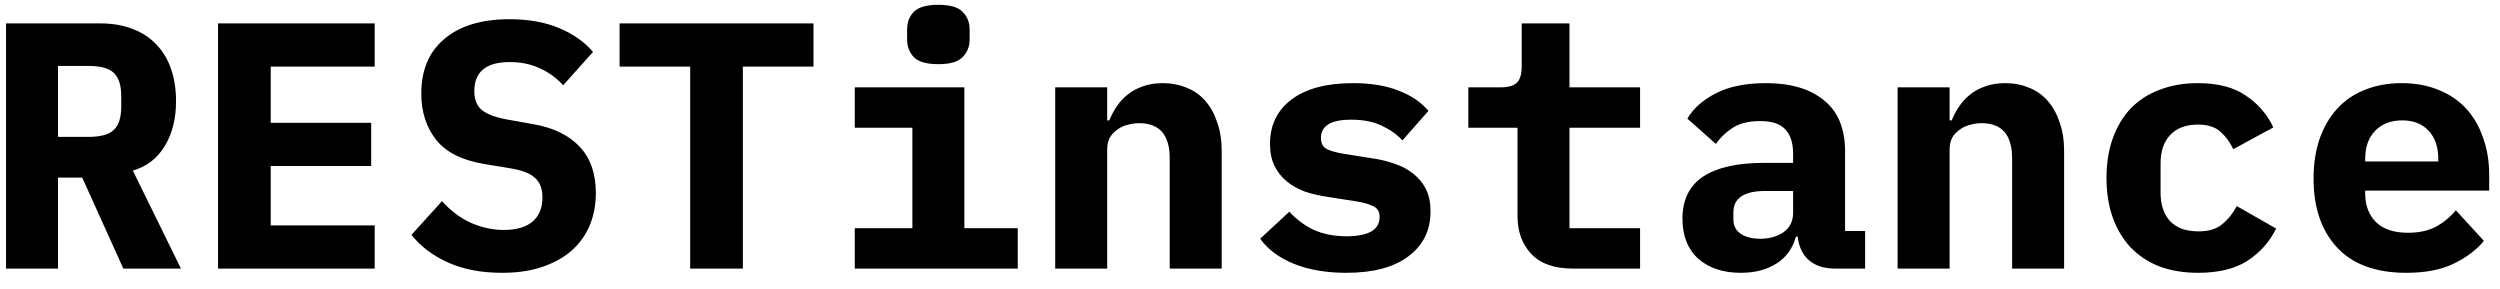 <svg width="121" height="14" viewBox="0 0 121 14" fill="none" xmlns="http://www.w3.org/2000/svg">
<path d="M2.808 13H0.292V1.134H4.882C5.46 1.134 5.976 1.225 6.429 1.406C6.882 1.576 7.262 1.825 7.568 2.154C7.885 2.483 8.123 2.879 8.282 3.344C8.441 3.809 8.52 4.33 8.52 4.908C8.52 5.747 8.339 6.466 7.976 7.067C7.613 7.668 7.098 8.064 6.429 8.257L8.758 13H5.97L3.981 8.597H2.808V13ZM4.27 6.625C4.871 6.625 5.284 6.512 5.511 6.285C5.749 6.058 5.868 5.684 5.868 5.163V4.653C5.868 4.132 5.749 3.758 5.511 3.531C5.284 3.304 4.871 3.191 4.27 3.191H2.808V6.625H4.27ZM10.553 13V1.134H18.135V3.225H13.103V5.945H17.965V8.036H13.103V10.909H18.135V13H10.553ZM24.3 13.204C23.302 13.204 22.435 13.04 21.699 12.711C20.962 12.382 20.367 11.935 19.914 11.368L21.393 9.736C21.823 10.212 22.294 10.563 22.804 10.79C23.325 11.017 23.852 11.13 24.385 11.13C24.997 11.13 25.461 10.994 25.779 10.722C26.096 10.45 26.255 10.059 26.255 9.549C26.255 9.13 26.13 8.812 25.881 8.597C25.643 8.382 25.235 8.229 24.657 8.138L23.416 7.934C22.35 7.753 21.58 7.362 21.104 6.761C20.628 6.149 20.39 5.407 20.39 4.534C20.39 3.389 20.764 2.505 21.512 1.882C22.26 1.247 23.308 0.93 24.657 0.93C25.575 0.93 26.374 1.072 27.054 1.355C27.734 1.638 28.283 2.024 28.703 2.511L27.258 4.126C26.94 3.775 26.566 3.503 26.136 3.31C25.705 3.106 25.218 3.004 24.674 3.004C23.529 3.004 22.957 3.474 22.957 4.415C22.957 4.823 23.081 5.129 23.331 5.333C23.591 5.537 24.011 5.69 24.589 5.792L25.83 6.013C26.793 6.183 27.535 6.546 28.057 7.101C28.578 7.656 28.839 8.404 28.839 9.345C28.839 9.9 28.742 10.416 28.55 10.892C28.357 11.357 28.068 11.765 27.683 12.116C27.297 12.456 26.821 12.722 26.255 12.915C25.699 13.108 25.048 13.204 24.3 13.204ZM35.955 3.225V13H33.405V3.225H29.988V1.134H39.372V3.225H35.955ZM45.417 3.106C44.851 3.106 44.454 2.993 44.227 2.766C44.012 2.528 43.904 2.245 43.904 1.916V1.423C43.904 1.083 44.012 0.8 44.227 0.573C44.454 0.346 44.851 0.233 45.417 0.233C45.984 0.233 46.375 0.346 46.59 0.573C46.817 0.8 46.93 1.083 46.93 1.423V1.916C46.93 2.245 46.817 2.528 46.59 2.766C46.375 2.993 45.984 3.106 45.417 3.106ZM41.371 11.045H44.159V6.183H41.371V4.228H46.675V11.045H49.259V13H41.371V11.045ZM51.072 13V4.228H53.588V5.826H53.69C53.792 5.577 53.916 5.344 54.064 5.129C54.211 4.914 54.387 4.727 54.591 4.568C54.806 4.398 55.05 4.268 55.322 4.177C55.605 4.075 55.922 4.024 56.274 4.024C56.693 4.024 57.078 4.098 57.43 4.245C57.781 4.381 58.081 4.591 58.331 4.874C58.58 5.157 58.773 5.503 58.909 5.911C59.056 6.319 59.13 6.789 59.13 7.322V13H56.614V7.662C56.614 6.529 56.121 5.962 55.135 5.962C54.942 5.962 54.749 5.99 54.557 6.047C54.376 6.092 54.211 6.172 54.064 6.285C53.916 6.387 53.797 6.517 53.707 6.676C53.627 6.835 53.588 7.022 53.588 7.237V13H51.072ZM65.158 13.204C64.183 13.204 63.334 13.057 62.608 12.762C61.894 12.467 61.356 12.065 60.993 11.555L62.404 10.246C62.744 10.62 63.141 10.915 63.594 11.13C64.059 11.334 64.586 11.436 65.175 11.436C65.674 11.436 66.065 11.362 66.348 11.215C66.632 11.056 66.773 10.818 66.773 10.501C66.773 10.252 66.677 10.082 66.484 9.991C66.291 9.889 66.025 9.81 65.685 9.753L64.274 9.532C63.877 9.475 63.509 9.39 63.169 9.277C62.829 9.152 62.535 8.988 62.285 8.784C62.036 8.58 61.837 8.331 61.69 8.036C61.543 7.741 61.469 7.384 61.469 6.965C61.469 6.047 61.821 5.327 62.523 4.806C63.226 4.285 64.212 4.024 65.481 4.024C66.343 4.024 67.073 4.143 67.674 4.381C68.286 4.608 68.773 4.936 69.136 5.367L67.878 6.795C67.618 6.512 67.283 6.274 66.875 6.081C66.467 5.888 65.974 5.792 65.396 5.792C64.421 5.792 63.934 6.087 63.934 6.676C63.934 6.937 64.031 7.118 64.223 7.22C64.416 7.311 64.682 7.384 65.022 7.441L66.416 7.662C66.813 7.719 67.181 7.809 67.521 7.934C67.861 8.047 68.156 8.206 68.405 8.41C68.666 8.614 68.87 8.863 69.017 9.158C69.165 9.453 69.238 9.81 69.238 10.229C69.238 11.147 68.881 11.872 68.167 12.405C67.465 12.938 66.462 13.204 65.158 13.204ZM76.133 13C75.227 13 74.552 12.762 74.111 12.286C73.668 11.81 73.448 11.204 73.448 10.467V6.183H71.067V4.228H72.615C72.989 4.228 73.255 4.154 73.413 4.007C73.572 3.86 73.651 3.588 73.651 3.191V1.134H75.963V4.228H79.38V6.183H75.963V11.045H79.38V13H76.133ZM88.826 13C88.305 13 87.885 12.87 87.568 12.609C87.251 12.337 87.064 11.952 87.007 11.453H86.922C86.763 12.031 86.446 12.467 85.97 12.762C85.505 13.057 84.933 13.204 84.253 13.204C83.403 13.204 82.717 12.977 82.196 12.524C81.686 12.059 81.431 11.413 81.431 10.586C81.431 9.668 81.765 8.988 82.434 8.546C83.103 8.104 84.083 7.883 85.375 7.883H86.786V7.441C86.786 6.92 86.661 6.529 86.412 6.268C86.174 5.996 85.766 5.86 85.188 5.86C84.655 5.86 84.225 5.962 83.896 6.166C83.567 6.37 83.284 6.636 83.046 6.965L81.669 5.741C81.963 5.242 82.422 4.834 83.046 4.517C83.68 4.188 84.491 4.024 85.477 4.024C86.678 4.024 87.613 4.302 88.282 4.857C88.962 5.401 89.302 6.228 89.302 7.339V11.181H90.271V13H88.826ZM85.205 11.555C85.647 11.555 86.021 11.447 86.327 11.232C86.633 11.017 86.786 10.705 86.786 10.297V9.243H85.443C84.412 9.243 83.896 9.589 83.896 10.28V10.62C83.896 10.926 84.015 11.158 84.253 11.317C84.491 11.476 84.808 11.555 85.205 11.555ZM91.845 13V4.228H94.361V5.826H94.463C94.565 5.577 94.69 5.344 94.837 5.129C94.985 4.914 95.16 4.727 95.364 4.568C95.58 4.398 95.823 4.268 96.095 4.177C96.379 4.075 96.696 4.024 97.047 4.024C97.467 4.024 97.852 4.098 98.203 4.245C98.555 4.381 98.855 4.591 99.104 4.874C99.354 5.157 99.546 5.503 99.682 5.911C99.83 6.319 99.903 6.789 99.903 7.322V13H97.387V7.662C97.387 6.529 96.894 5.962 95.908 5.962C95.716 5.962 95.523 5.99 95.33 6.047C95.149 6.092 94.985 6.172 94.837 6.285C94.69 6.387 94.571 6.517 94.48 6.676C94.401 6.835 94.361 7.022 94.361 7.237V13H91.845ZM106.391 13.204C105.699 13.204 105.076 13.102 104.521 12.898C103.977 12.683 103.512 12.377 103.127 11.98C102.753 11.583 102.464 11.102 102.26 10.535C102.056 9.968 101.954 9.328 101.954 8.614C101.954 7.9 102.056 7.26 102.26 6.693C102.464 6.126 102.753 5.645 103.127 5.248C103.512 4.851 103.977 4.551 104.521 4.347C105.076 4.132 105.694 4.024 106.374 4.024C107.337 4.024 108.108 4.222 108.686 4.619C109.275 5.004 109.723 5.52 110.029 6.166L108.091 7.22C107.932 6.88 107.722 6.597 107.462 6.37C107.212 6.143 106.85 6.03 106.374 6.03C105.796 6.03 105.348 6.2 105.031 6.54C104.725 6.869 104.572 7.322 104.572 7.9V9.328C104.572 9.906 104.725 10.365 105.031 10.705C105.348 11.034 105.807 11.198 106.408 11.198C106.895 11.198 107.275 11.085 107.547 10.858C107.83 10.631 108.068 10.337 108.261 9.974L110.165 11.062C109.847 11.708 109.383 12.229 108.771 12.626C108.17 13.011 107.377 13.204 106.391 13.204ZM116.465 13.204C114.992 13.204 113.875 12.796 113.116 11.98C112.357 11.164 111.977 10.053 111.977 8.648C111.977 7.934 112.073 7.294 112.266 6.727C112.47 6.149 112.753 5.662 113.116 5.265C113.49 4.857 113.938 4.551 114.459 4.347C114.992 4.132 115.587 4.024 116.244 4.024C116.901 4.024 117.491 4.132 118.012 4.347C118.533 4.551 118.975 4.846 119.338 5.231C119.701 5.616 119.978 6.087 120.171 6.642C120.375 7.186 120.477 7.798 120.477 8.478V9.226H114.476V9.379C114.476 9.946 114.652 10.405 115.003 10.756C115.354 11.096 115.87 11.266 116.55 11.266C117.071 11.266 117.519 11.17 117.893 10.977C118.267 10.773 118.59 10.507 118.862 10.178L120.222 11.657C119.882 12.076 119.406 12.439 118.794 12.745C118.182 13.051 117.406 13.204 116.465 13.204ZM116.261 5.826C115.717 5.826 115.281 5.996 114.952 6.336C114.635 6.665 114.476 7.112 114.476 7.679V7.815H118.012V7.679C118.012 7.101 117.853 6.648 117.536 6.319C117.23 5.99 116.805 5.826 116.261 5.826Z" fill="black"/>
</svg>
